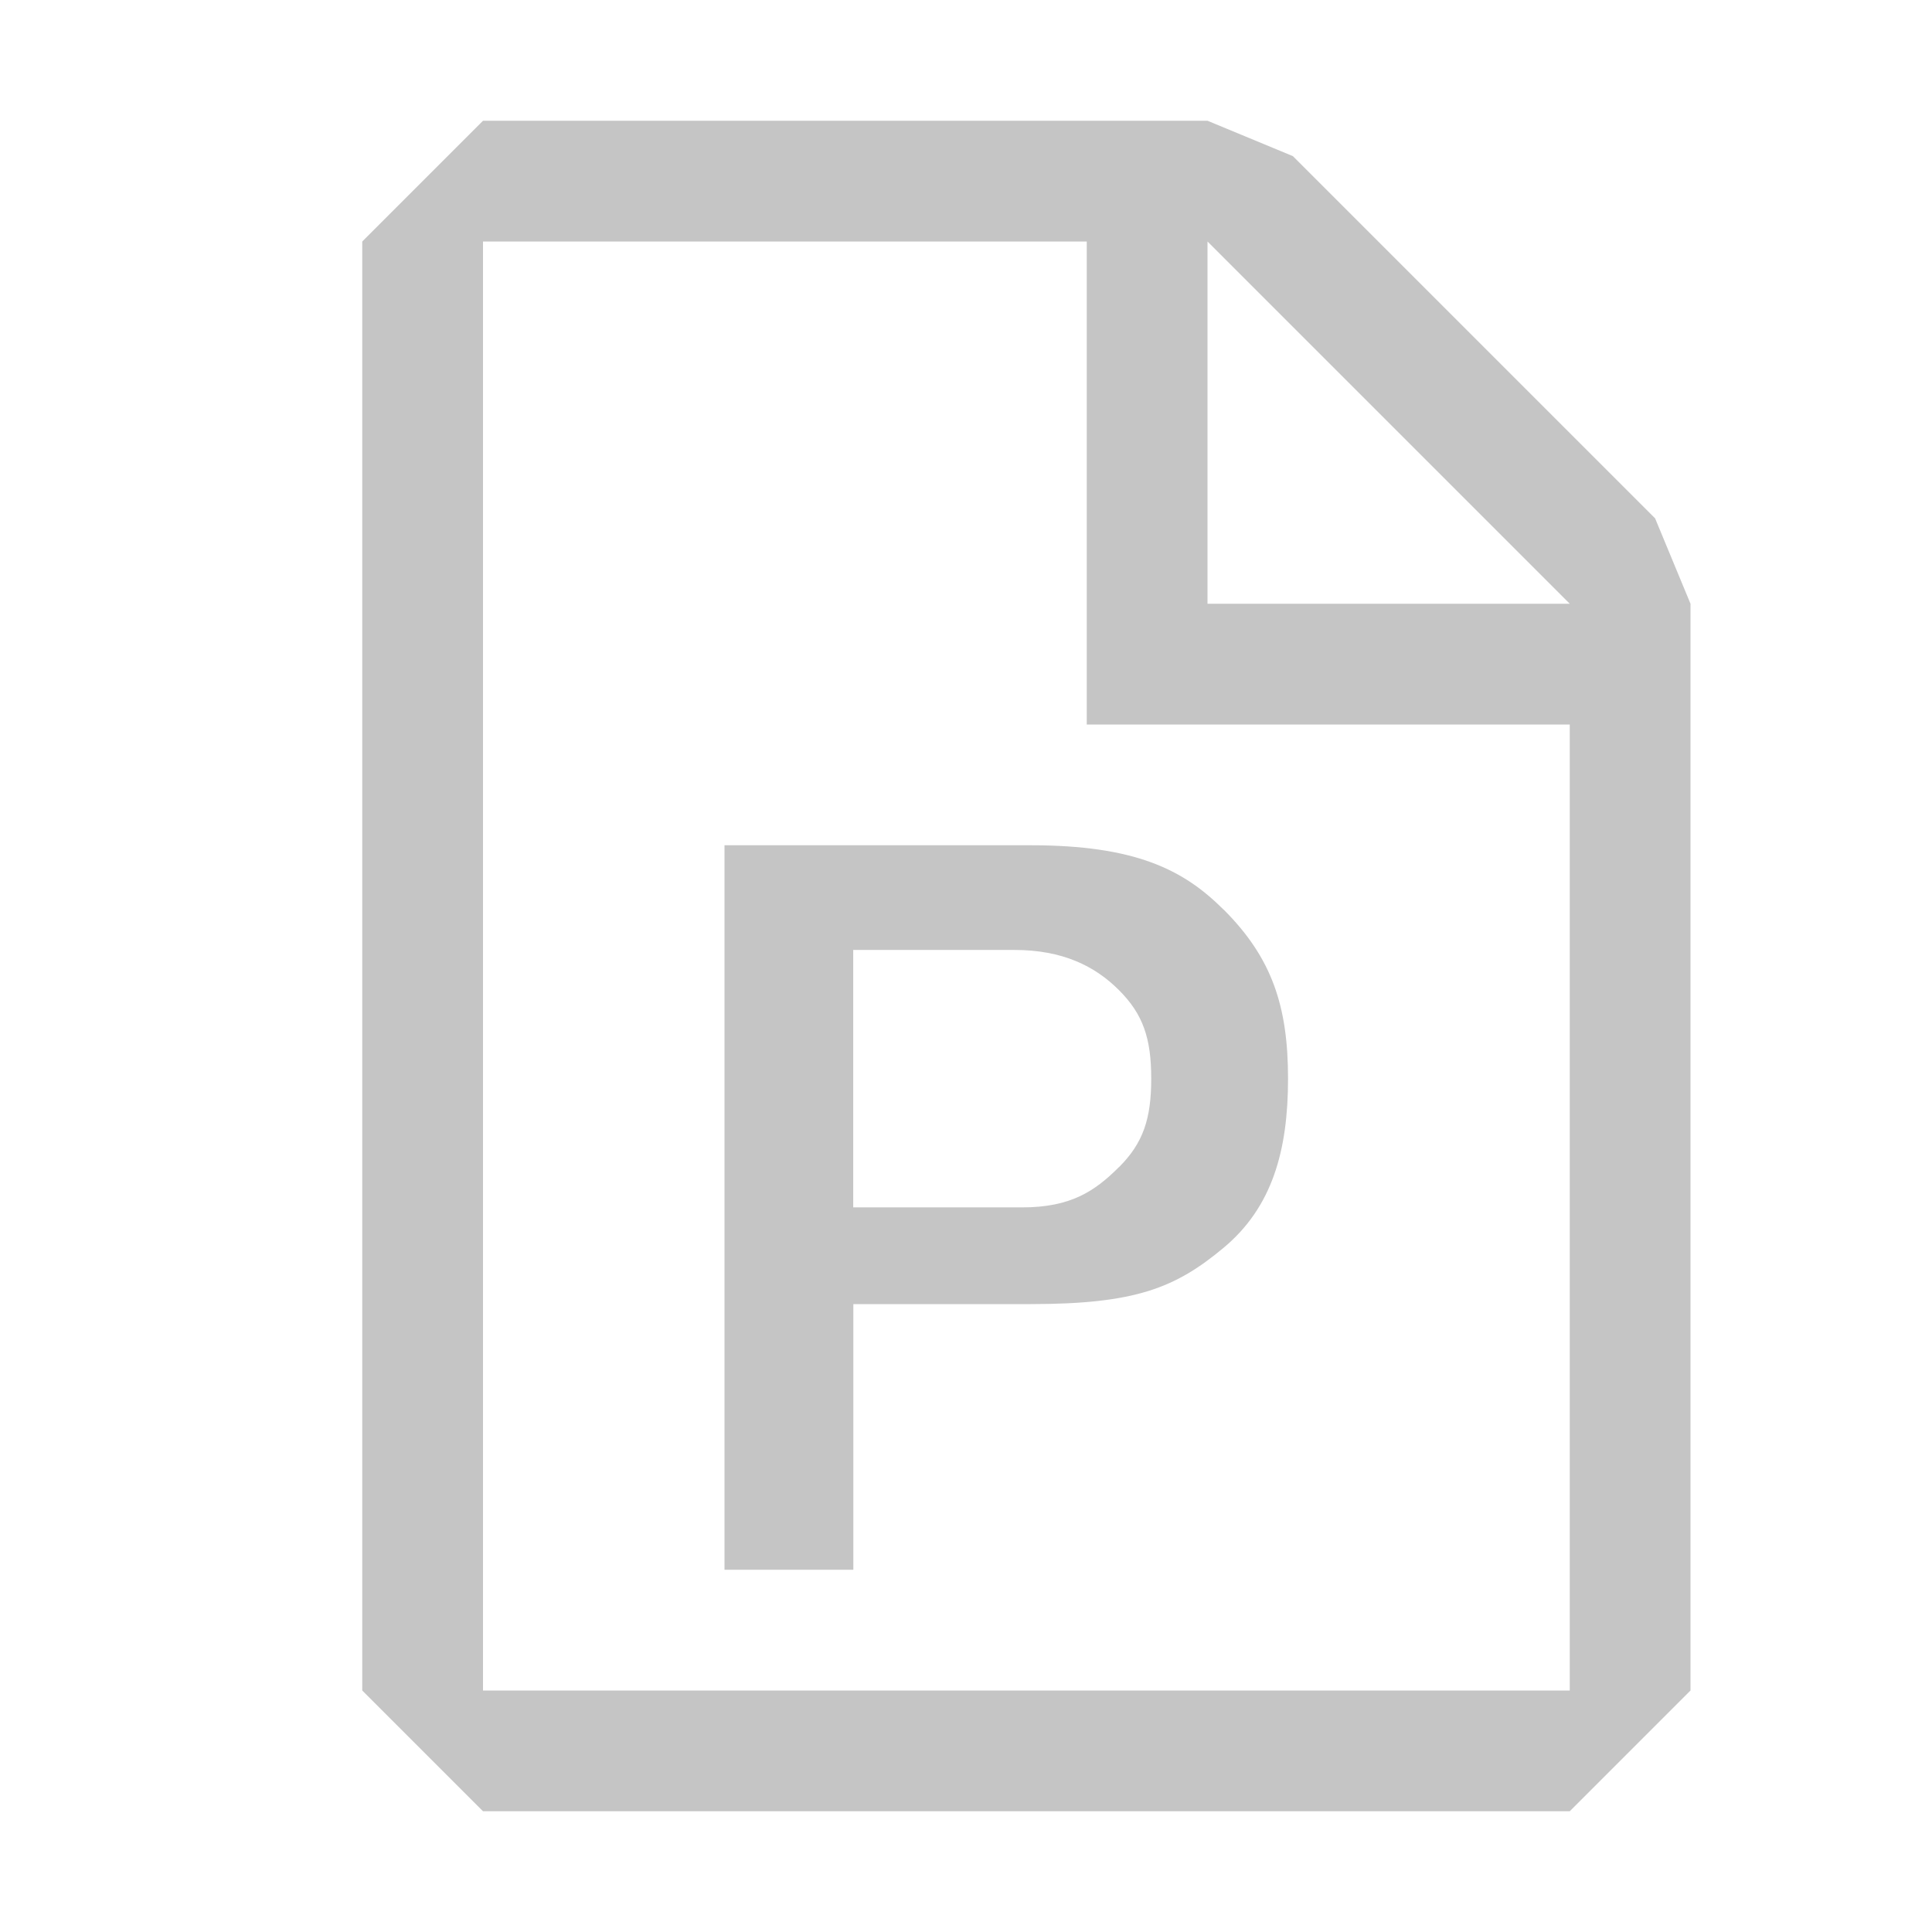 <svg xmlns="http://www.w3.org/2000/svg" width="16" height="16" fill="#c5c5c5" xmlns:v="https://vecta.io/nano"><path fill-rule="evenodd" d="M4 1L3 2v12l1 1h9l1-1V5l-.293-.707-3-3L10 1H4zm0 13V2h5v4h4v8H4zm9-9l-3-3v3h3z"/><path d="M10.133 7.533C9.8 7.2 9.4 7 8.533 7H6v6h1.067v-2.2h1.467c.867 0 1.2-.133 1.6-.467s.533-.8.533-1.4-.133-1-.533-1.4zm-.867 2.133c-.2.2-.4.333-.8.333h-1.4V7.867H8.4c.4 0 .667.133.867.333s.267.4.267.733-.067.533-.267.733z"/></svg>